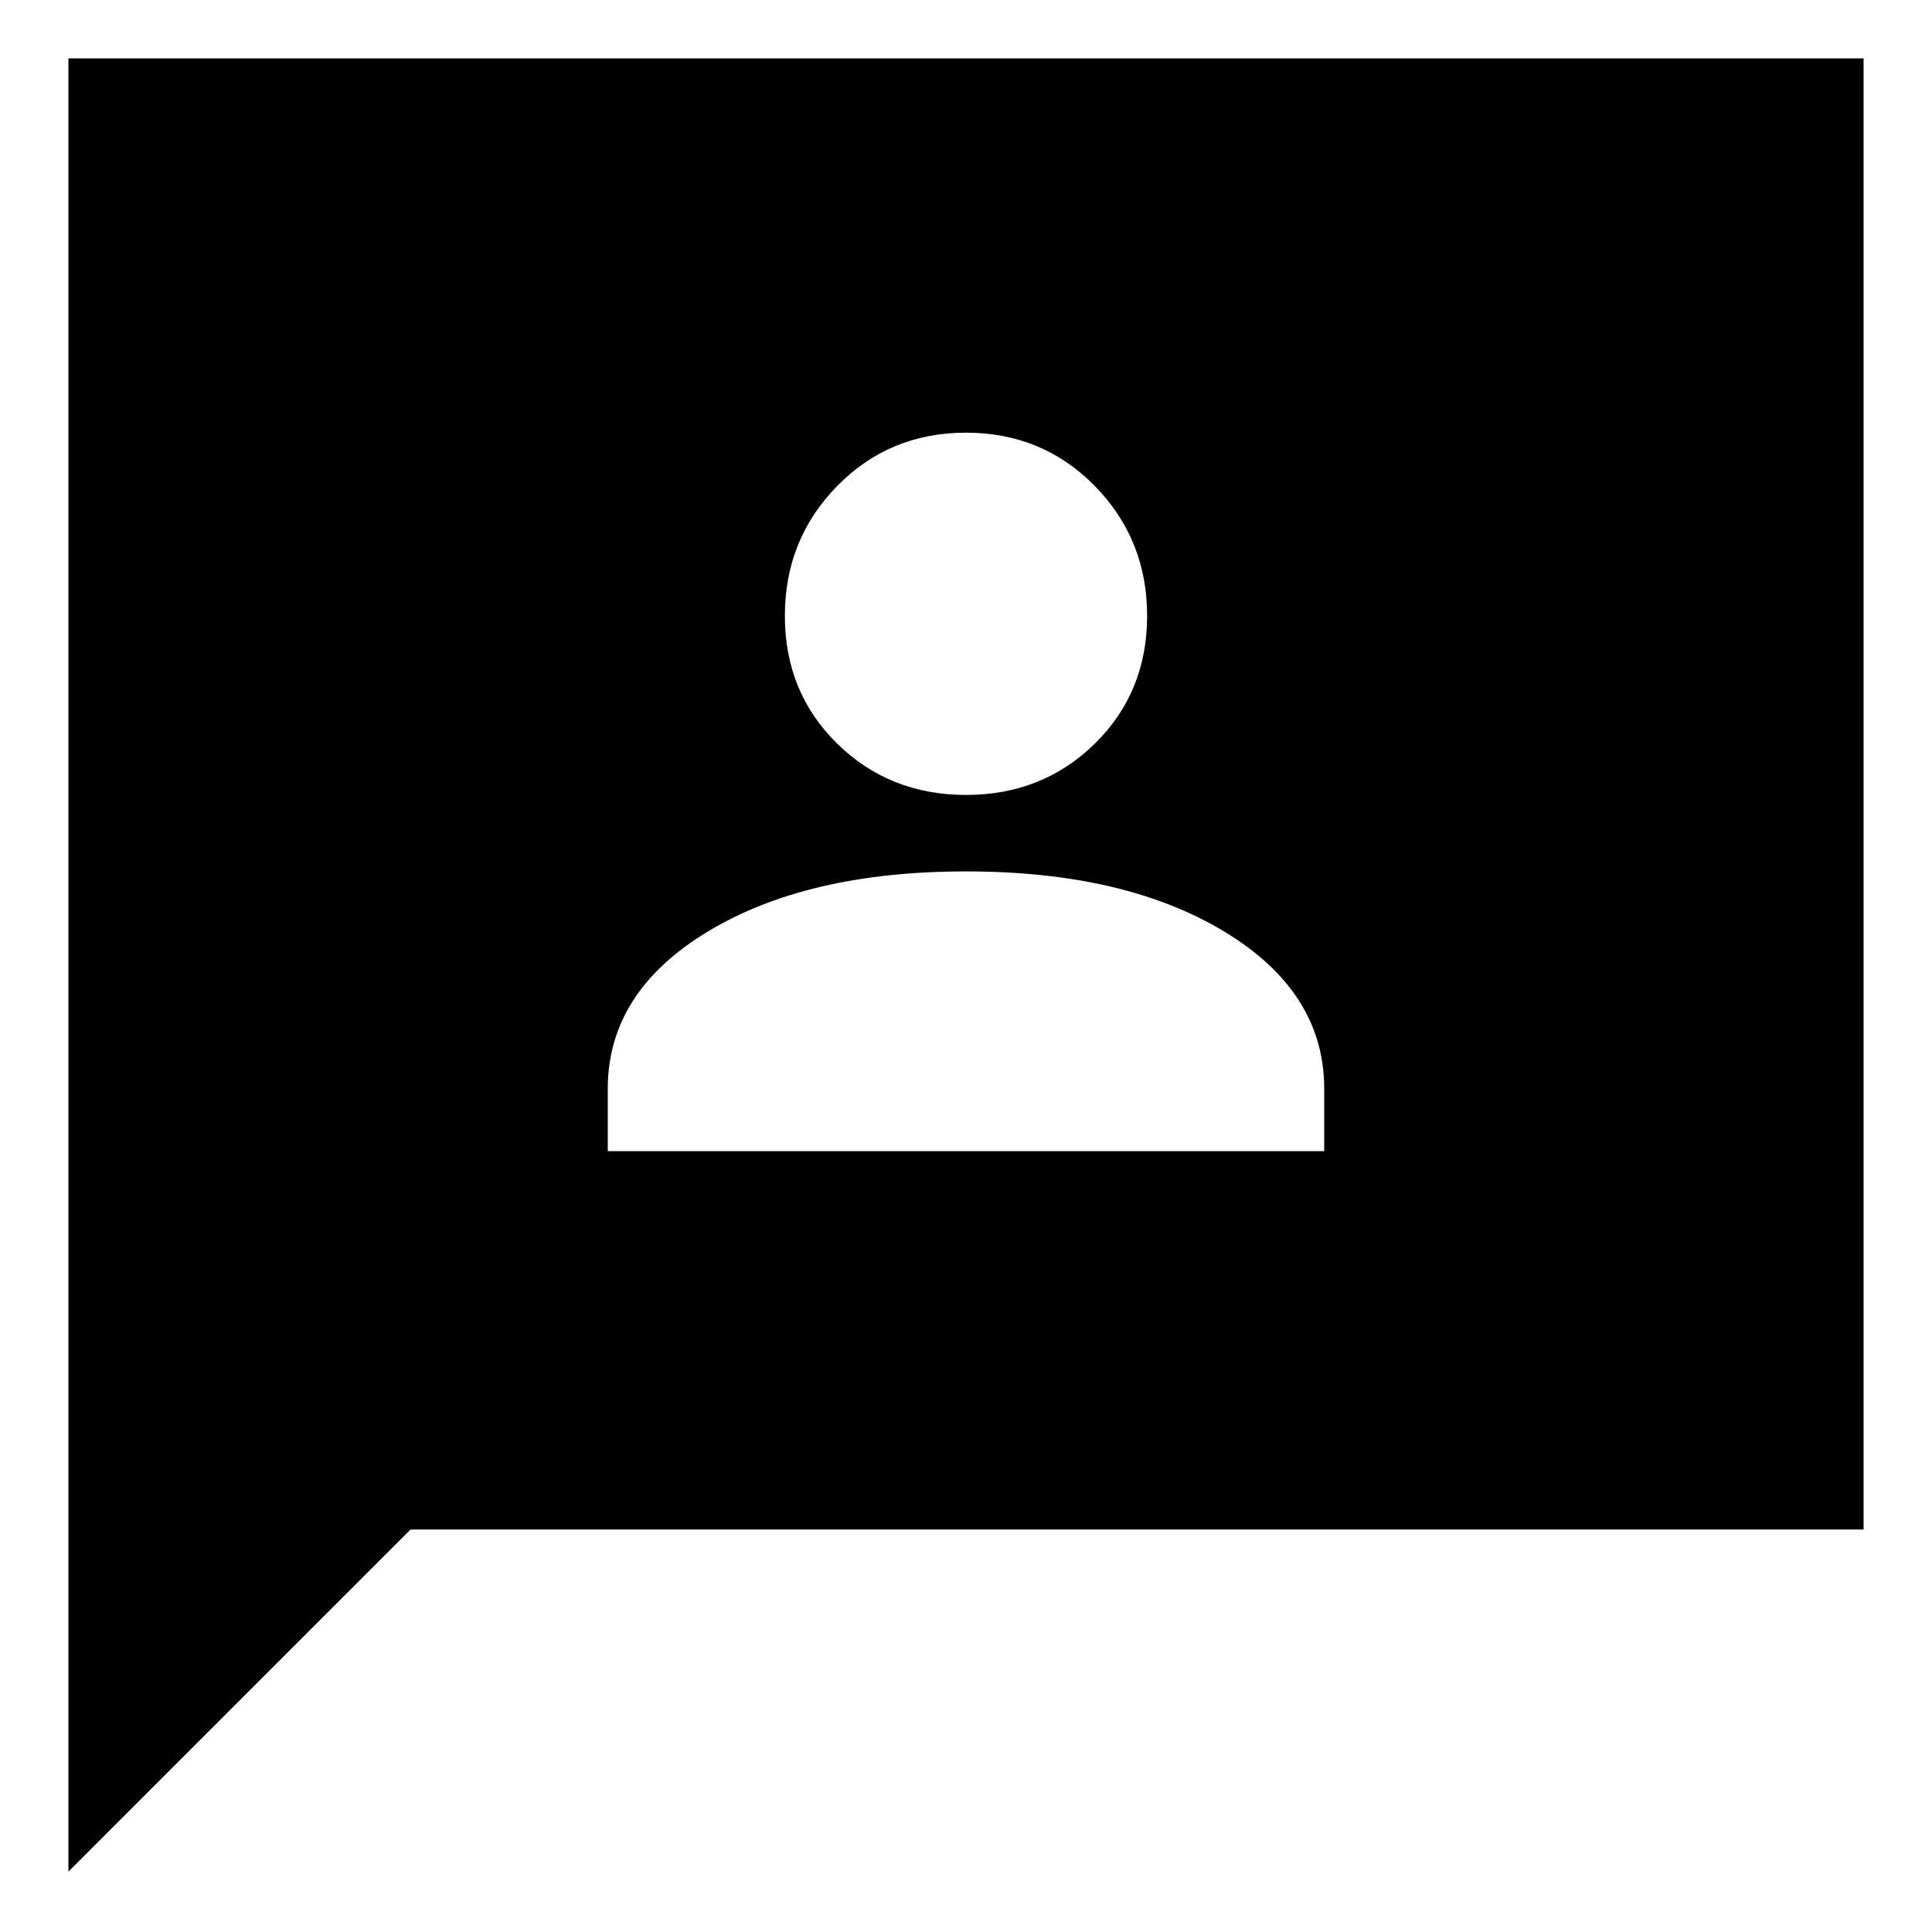<svg xmlns="http://www.w3.org/2000/svg" height="24" width="24"><path d="M7.55 14.3h8.9v-.775q0-1.2-1.237-1.95-1.238-.75-3.213-.75t-3.212.75q-1.238.75-1.238 1.95ZM12 9.875q.95 0 1.6-.637.65-.638.65-1.588 0-.95-.65-1.613-.65-.662-1.6-.662-.95 0-1.6.662-.65.663-.65 1.613t.65 1.588q.65.637 1.6.637ZM.85 23.25V.725h22.3V19H5.1Z"/></svg>